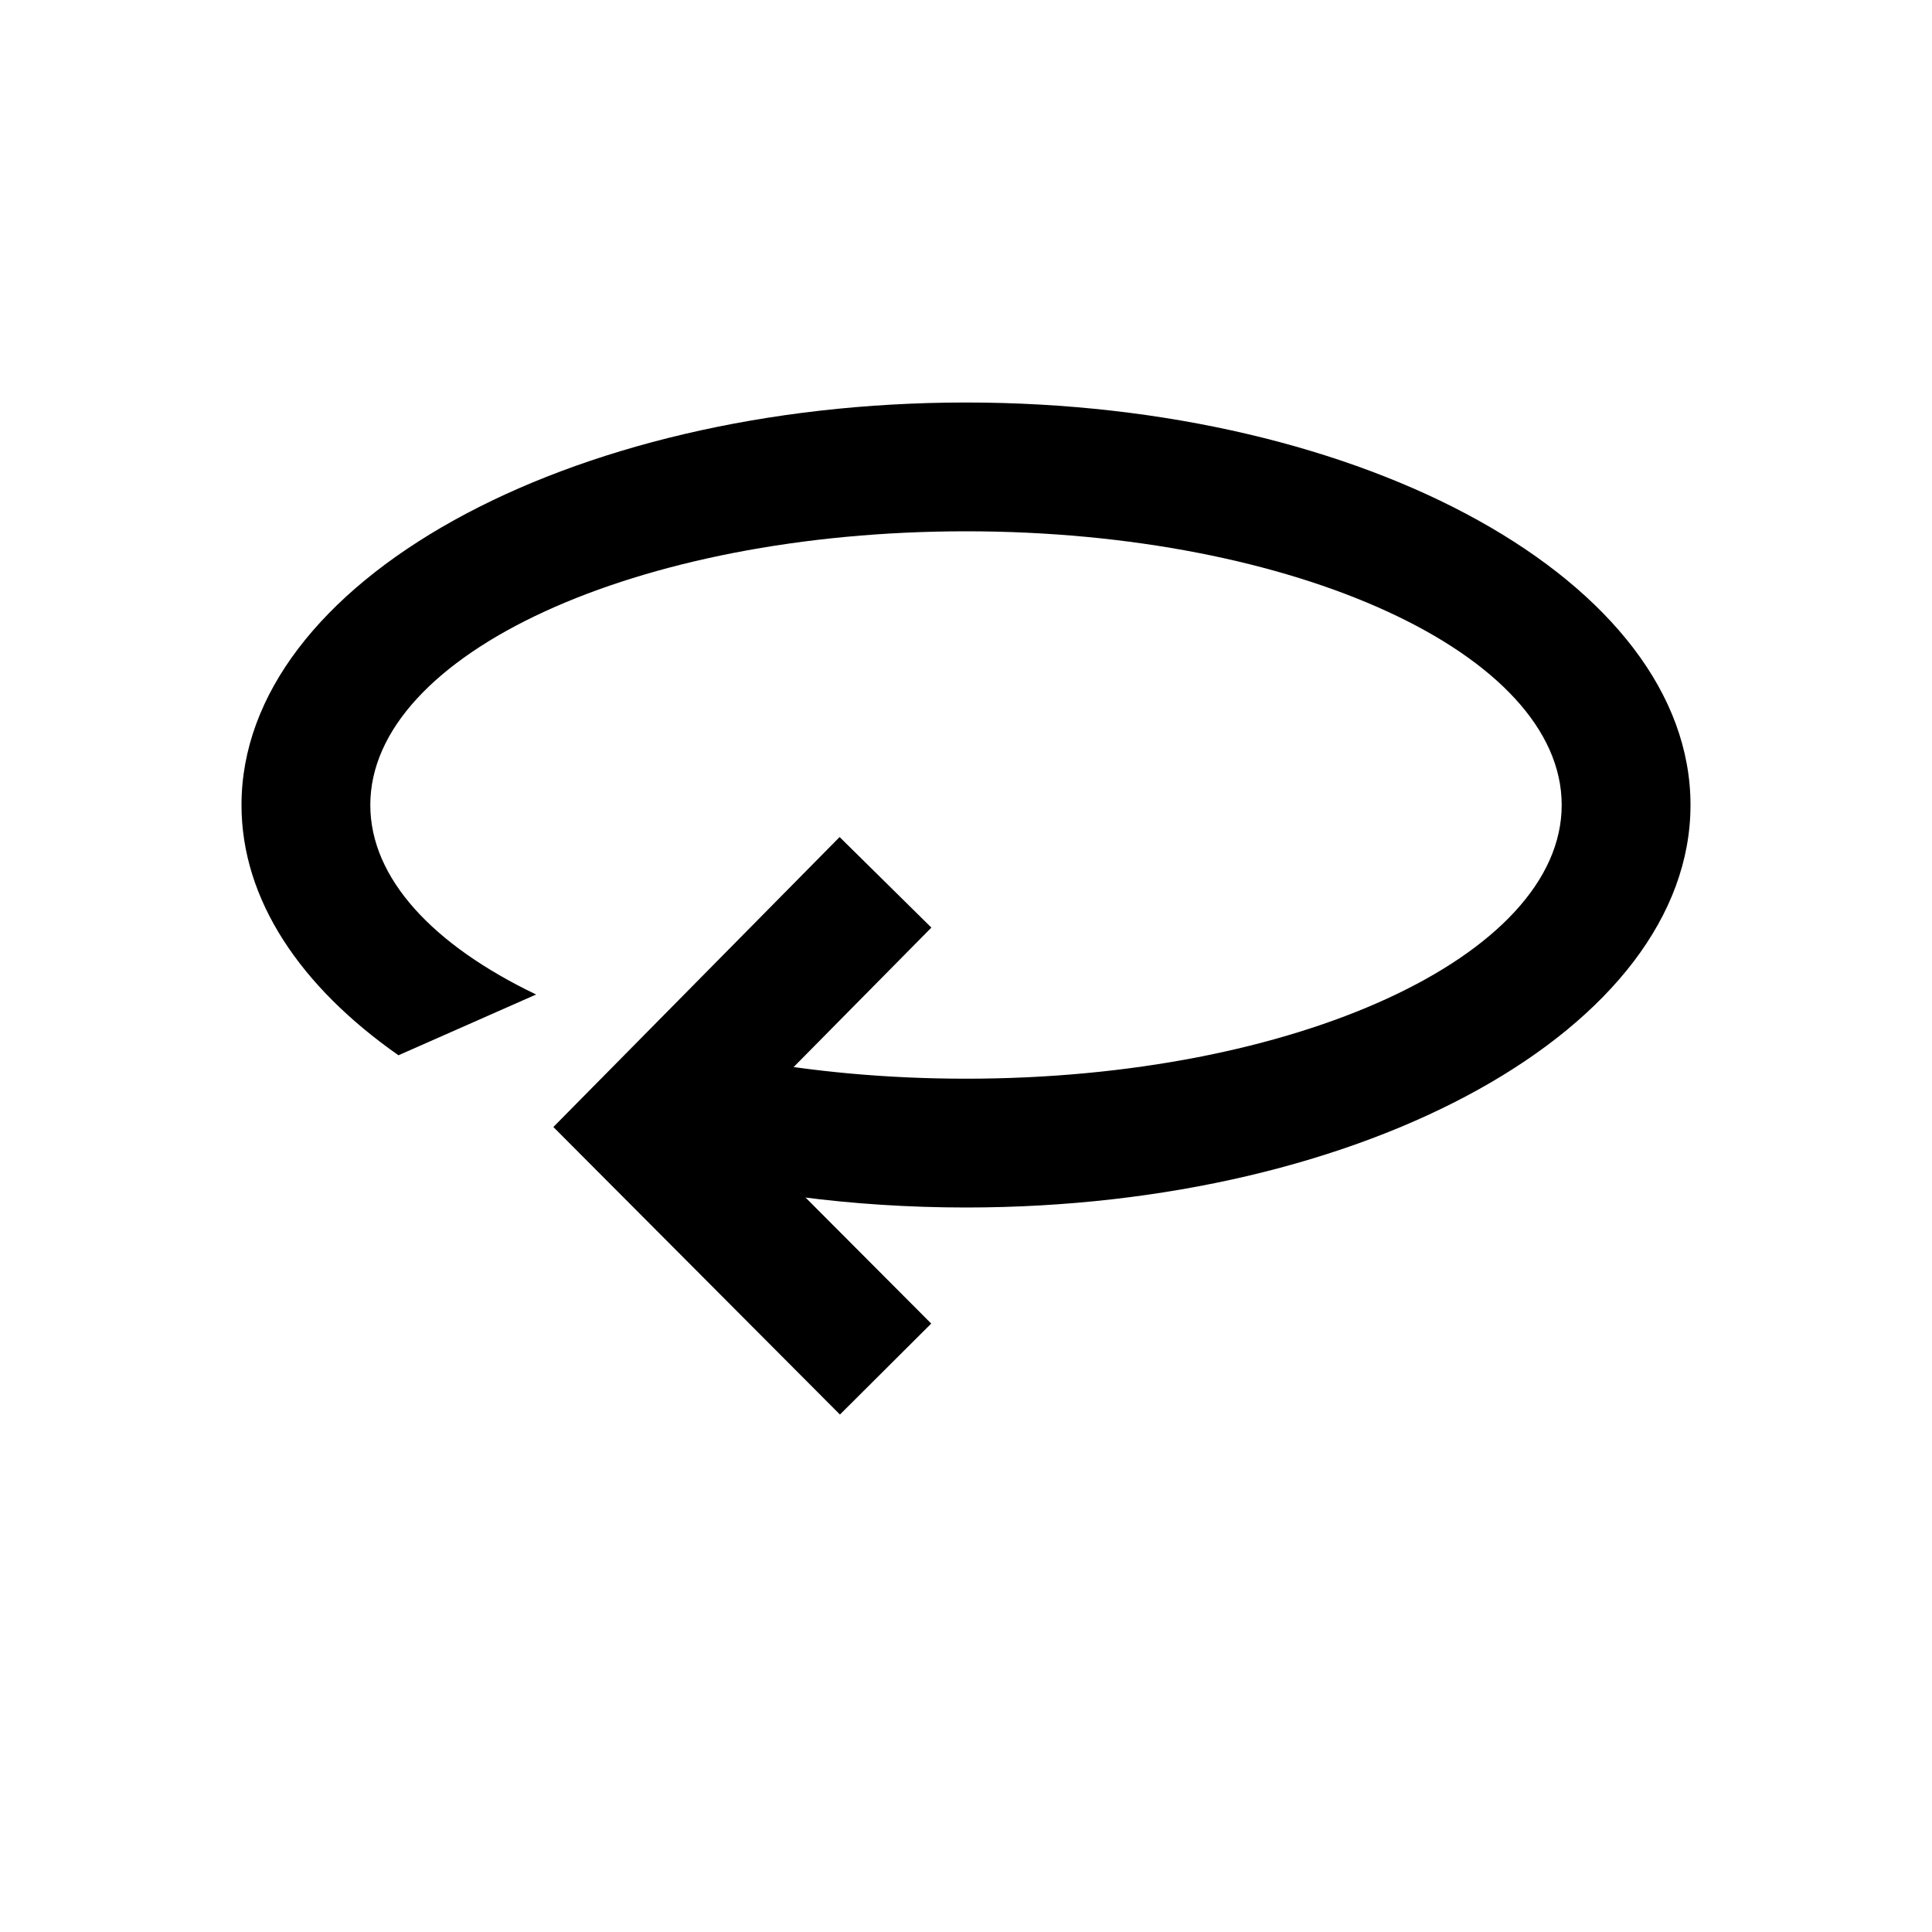 <svg xmlns="http://www.w3.org/2000/svg" width="24" height="24"><g fill-rule="evenodd"><path d="m8.042 14.492 1.18-1.34c.858.16 1.795.248 2.778.248 4.087 0 7.4-1.522 7.4-3.4S16.087 6.6 12 6.6 4.6 8.122 4.6 10c0 .914.784 1.743 2.06 2.354l-1.71.755C3.73 12.255 3 11.175 3 10c0-2.761 4.03-5 9-5s9 2.239 9 5-4.03 5-9 5c-1.42 0-2.764-.183-3.958-.508"/><path fill-rule="nonzero" d="m11.57 11.523-1.14-1.125L6.874 14l3.56 3.572 1.134-1.13-2.44-2.447z"/></g></svg>